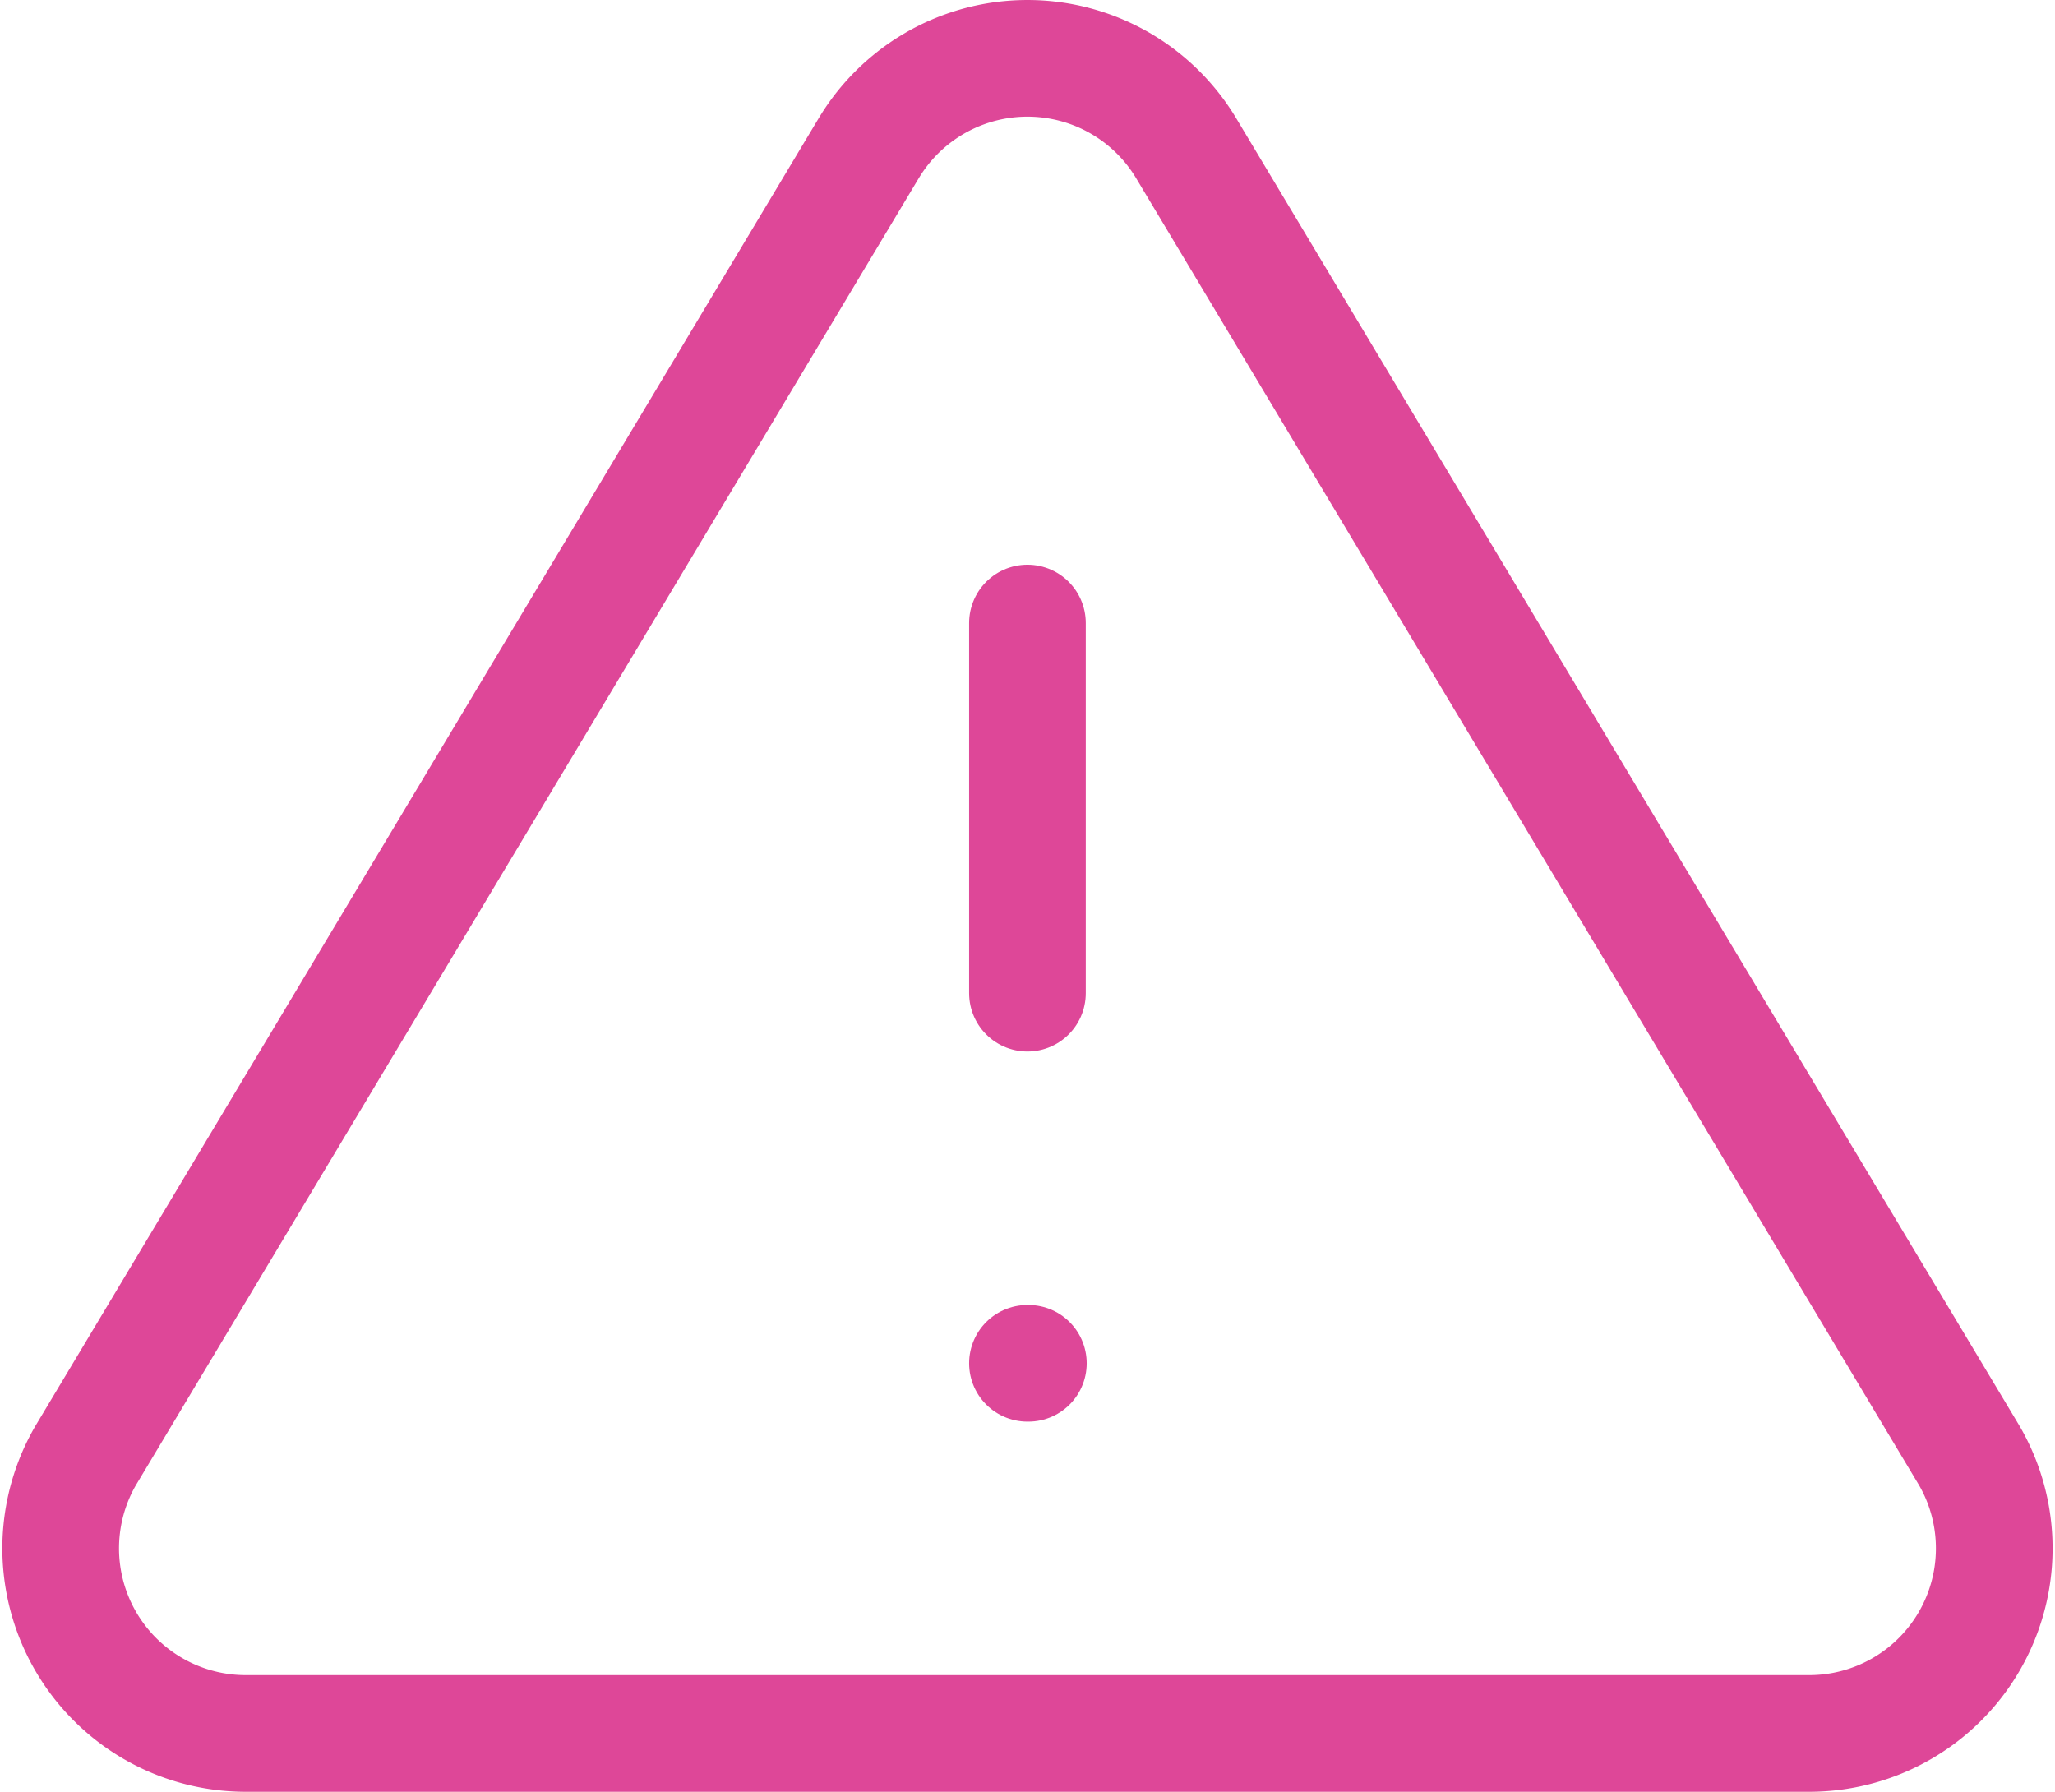<svg xmlns="http://www.w3.org/2000/svg" width="88.077" height="76.792" viewBox="0 0 88.077 76.792">
  <g id="alert-triangle" transform="translate(1.049 -0.397)">
    <path id="Path_1034" data-name="Path 1034" d="M36.205,6.715,2.615,62.792A7.932,7.932,0,0,0,9.4,74.69H76.578a7.932,7.932,0,0,0,6.782-11.9L49.769,6.715a7.932,7.932,0,0,0-13.563,0Z" transform="translate(0 0)" fill="none" stroke="#de4798" stroke-linecap="round" stroke-linejoin="round" stroke-width="5"/>
    <line id="Line_141" data-name="Line 141" y2="15.863" transform="translate(42.987 27.1)" fill="none" stroke="#de4798" stroke-linecap="round" stroke-linejoin="round" stroke-width="5"/>
    <line id="Line_142" data-name="Line 142" x2="0.04" transform="translate(42.987 58.826)" fill="none" stroke="#de4798" stroke-linecap="round" stroke-linejoin="round" stroke-width="5"/>
  </g>
</svg>
